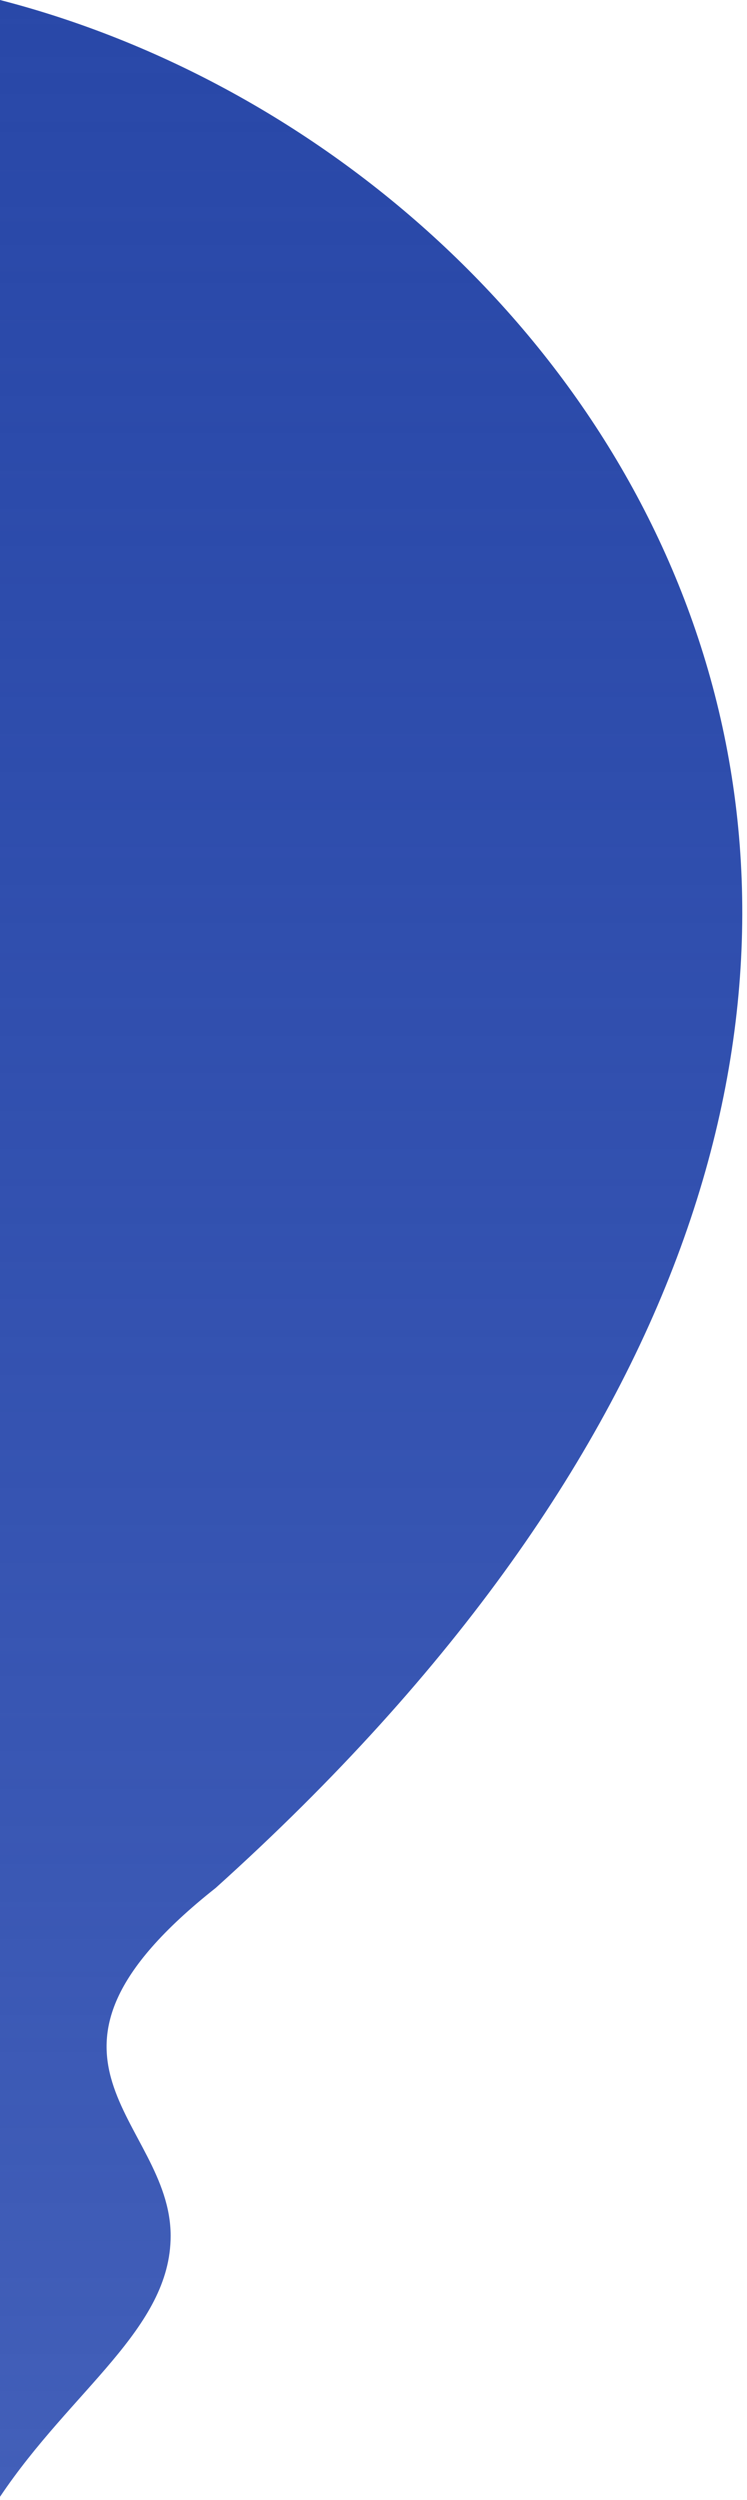 <svg width="116" height="388" viewBox="0 0 116 388" fill="none" xmlns="http://www.w3.org/2000/svg">
<path d="M33.5 293C184 157.5 99 25.5 0 0V387.5C11.167 370.833 26.5 361.4 26.5 347C26.5 329 0 319.5 33.5 293Z" fill="url(#paint0_linear_1406_522)"/>
<defs>
<linearGradient id="paint0_linear_1406_522" x1="64.27" y1="0" x2="64.27" y2="387.5" gradientUnits="userSpaceOnUse">
<stop stop-color="#2948A8"/>
<stop offset="1" stop-color="#0027A0" stop-opacity="0.74"/>
</linearGradient>
</defs>
</svg>
